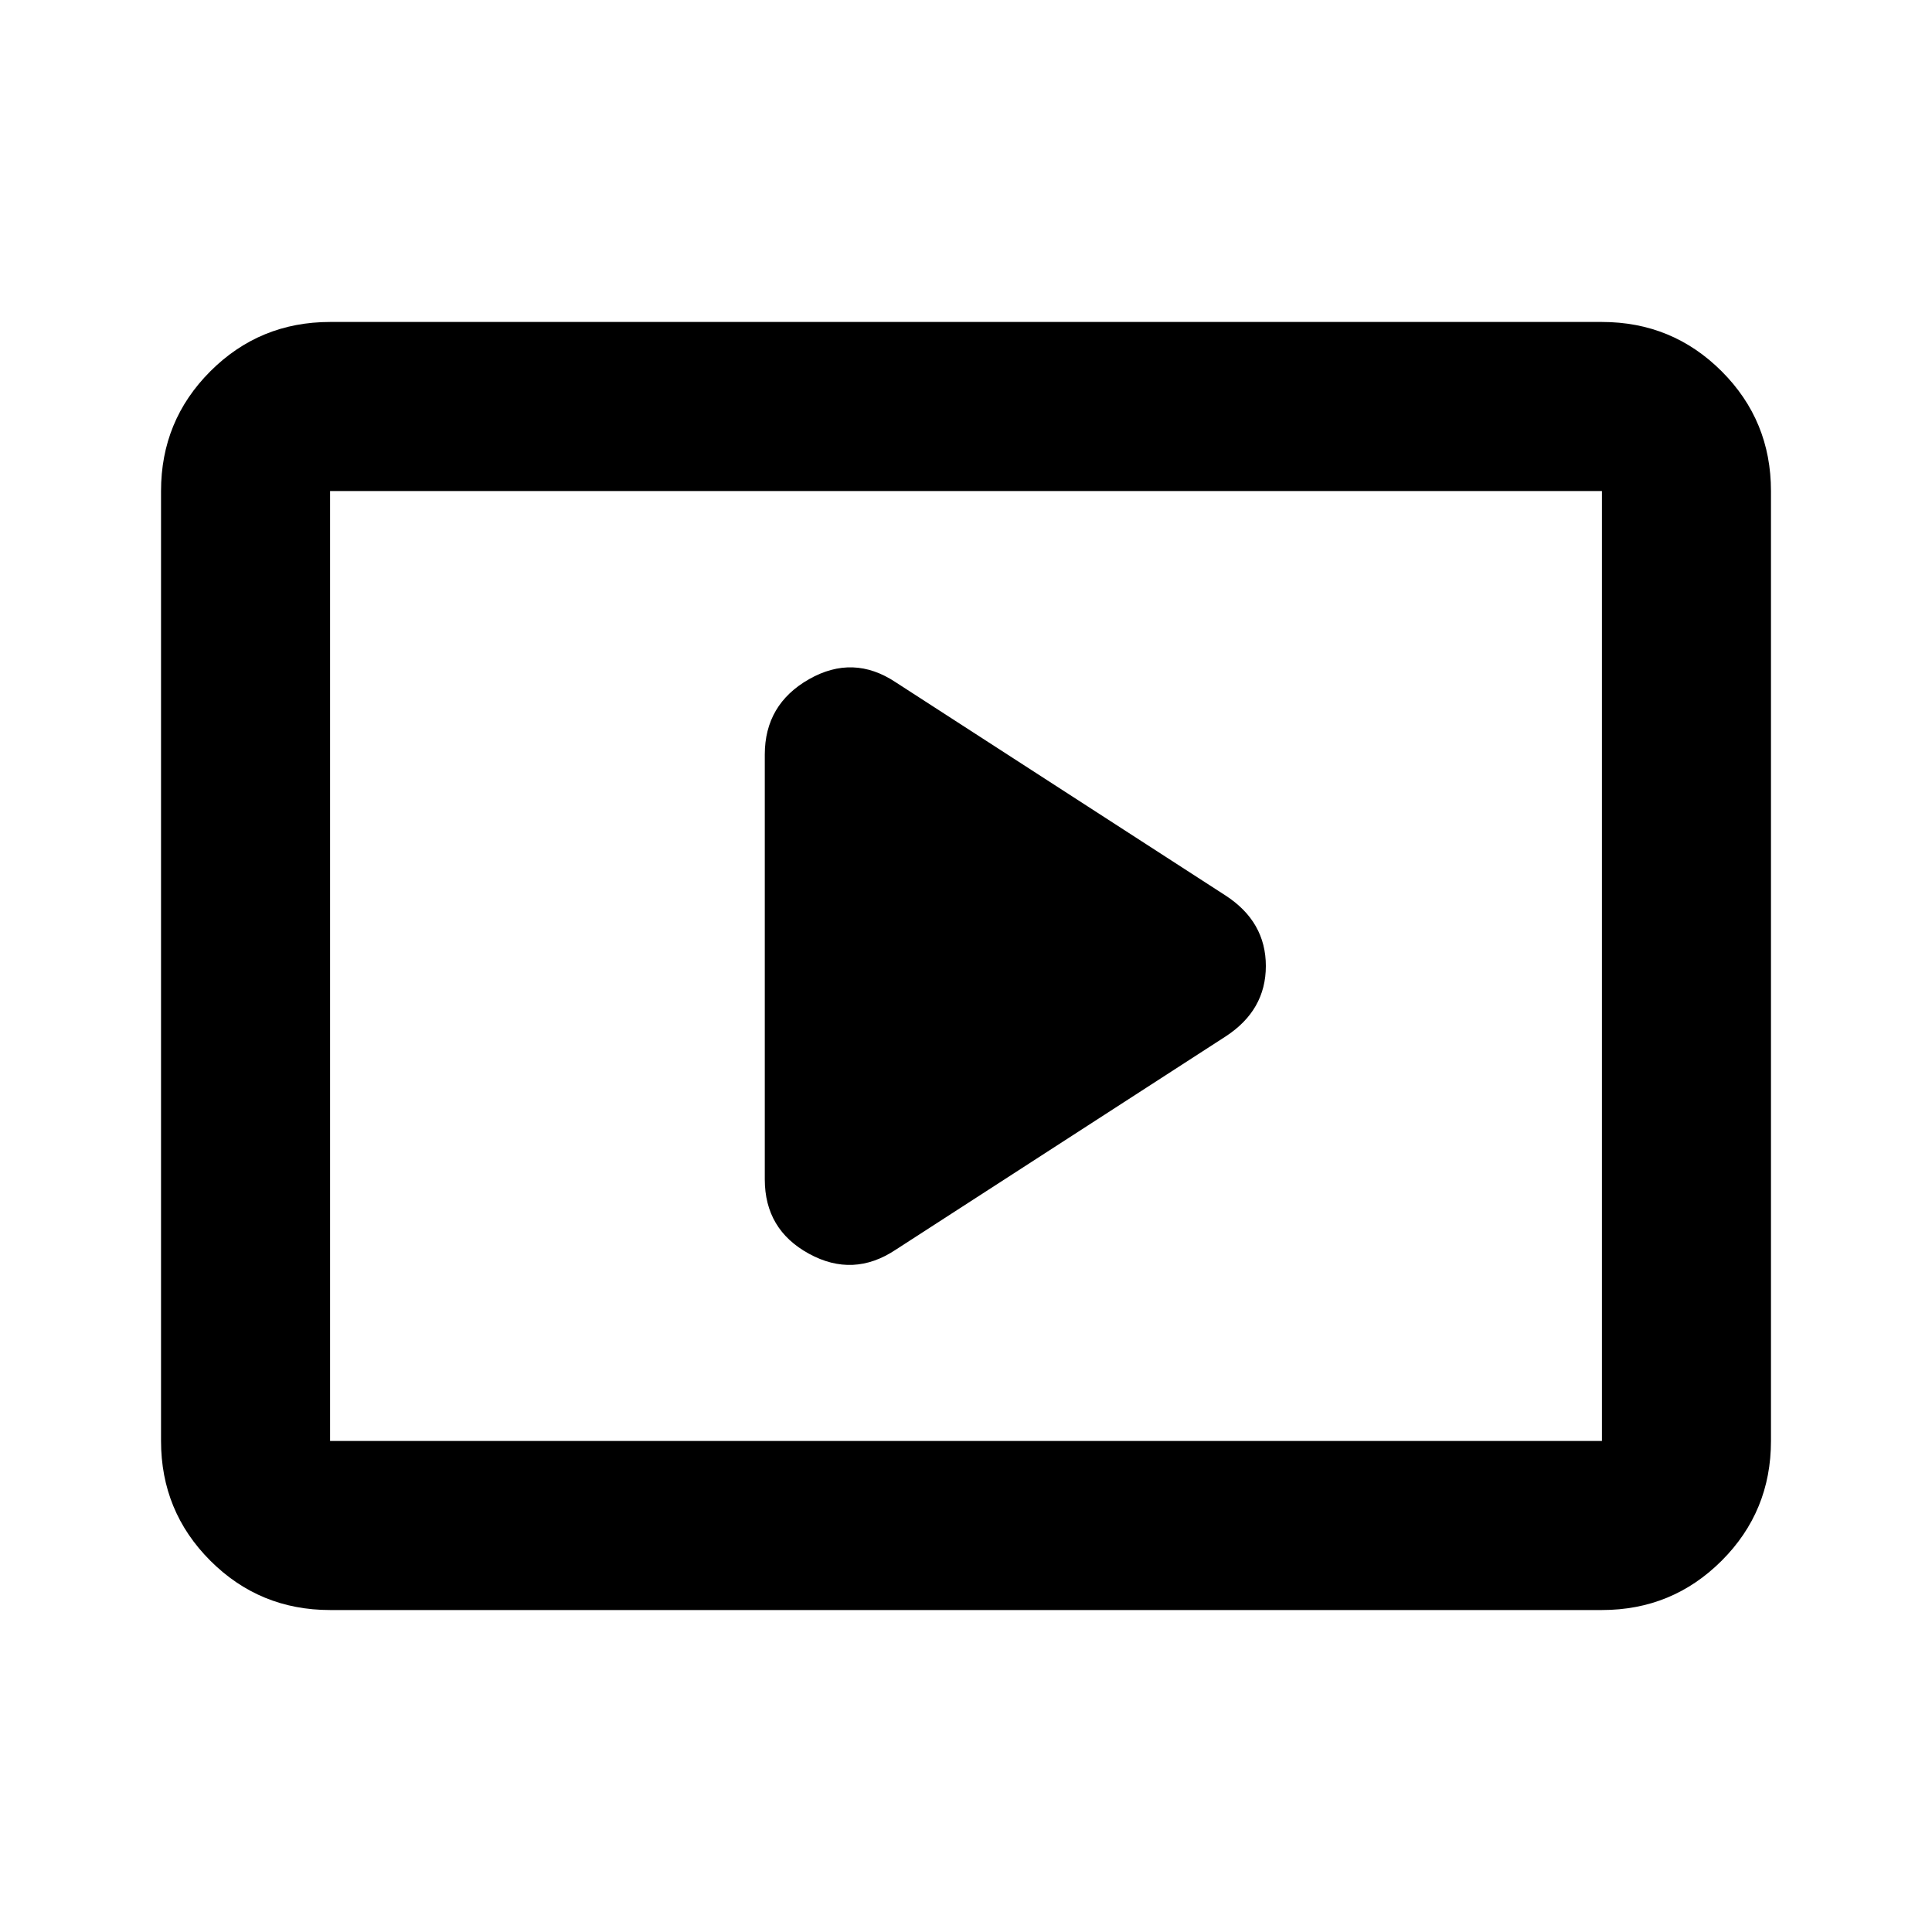 <svg xmlns="http://www.w3.org/2000/svg" height="20" width="20"><path d="m9.271 12.938 3.417-2.209q.416-.271.416-.729 0-.458-.416-.729L9.271 7.062q-.438-.291-.896-.031-.458.261-.458.781v4.396q0 .521.458.771t.896-.041Zm-5.854 3.729q-.729 0-1.24-.511-.51-.51-.51-1.239V5.083q0-.729.51-1.239.511-.511 1.24-.511h13.166q.729 0 1.24.511.51.51.51 1.239v9.834q0 .729-.51 1.239-.511.511-1.24.511Zm0-1.75V5.083v9.834Zm0 0h13.166V5.083H3.417v9.834Z"/></svg>